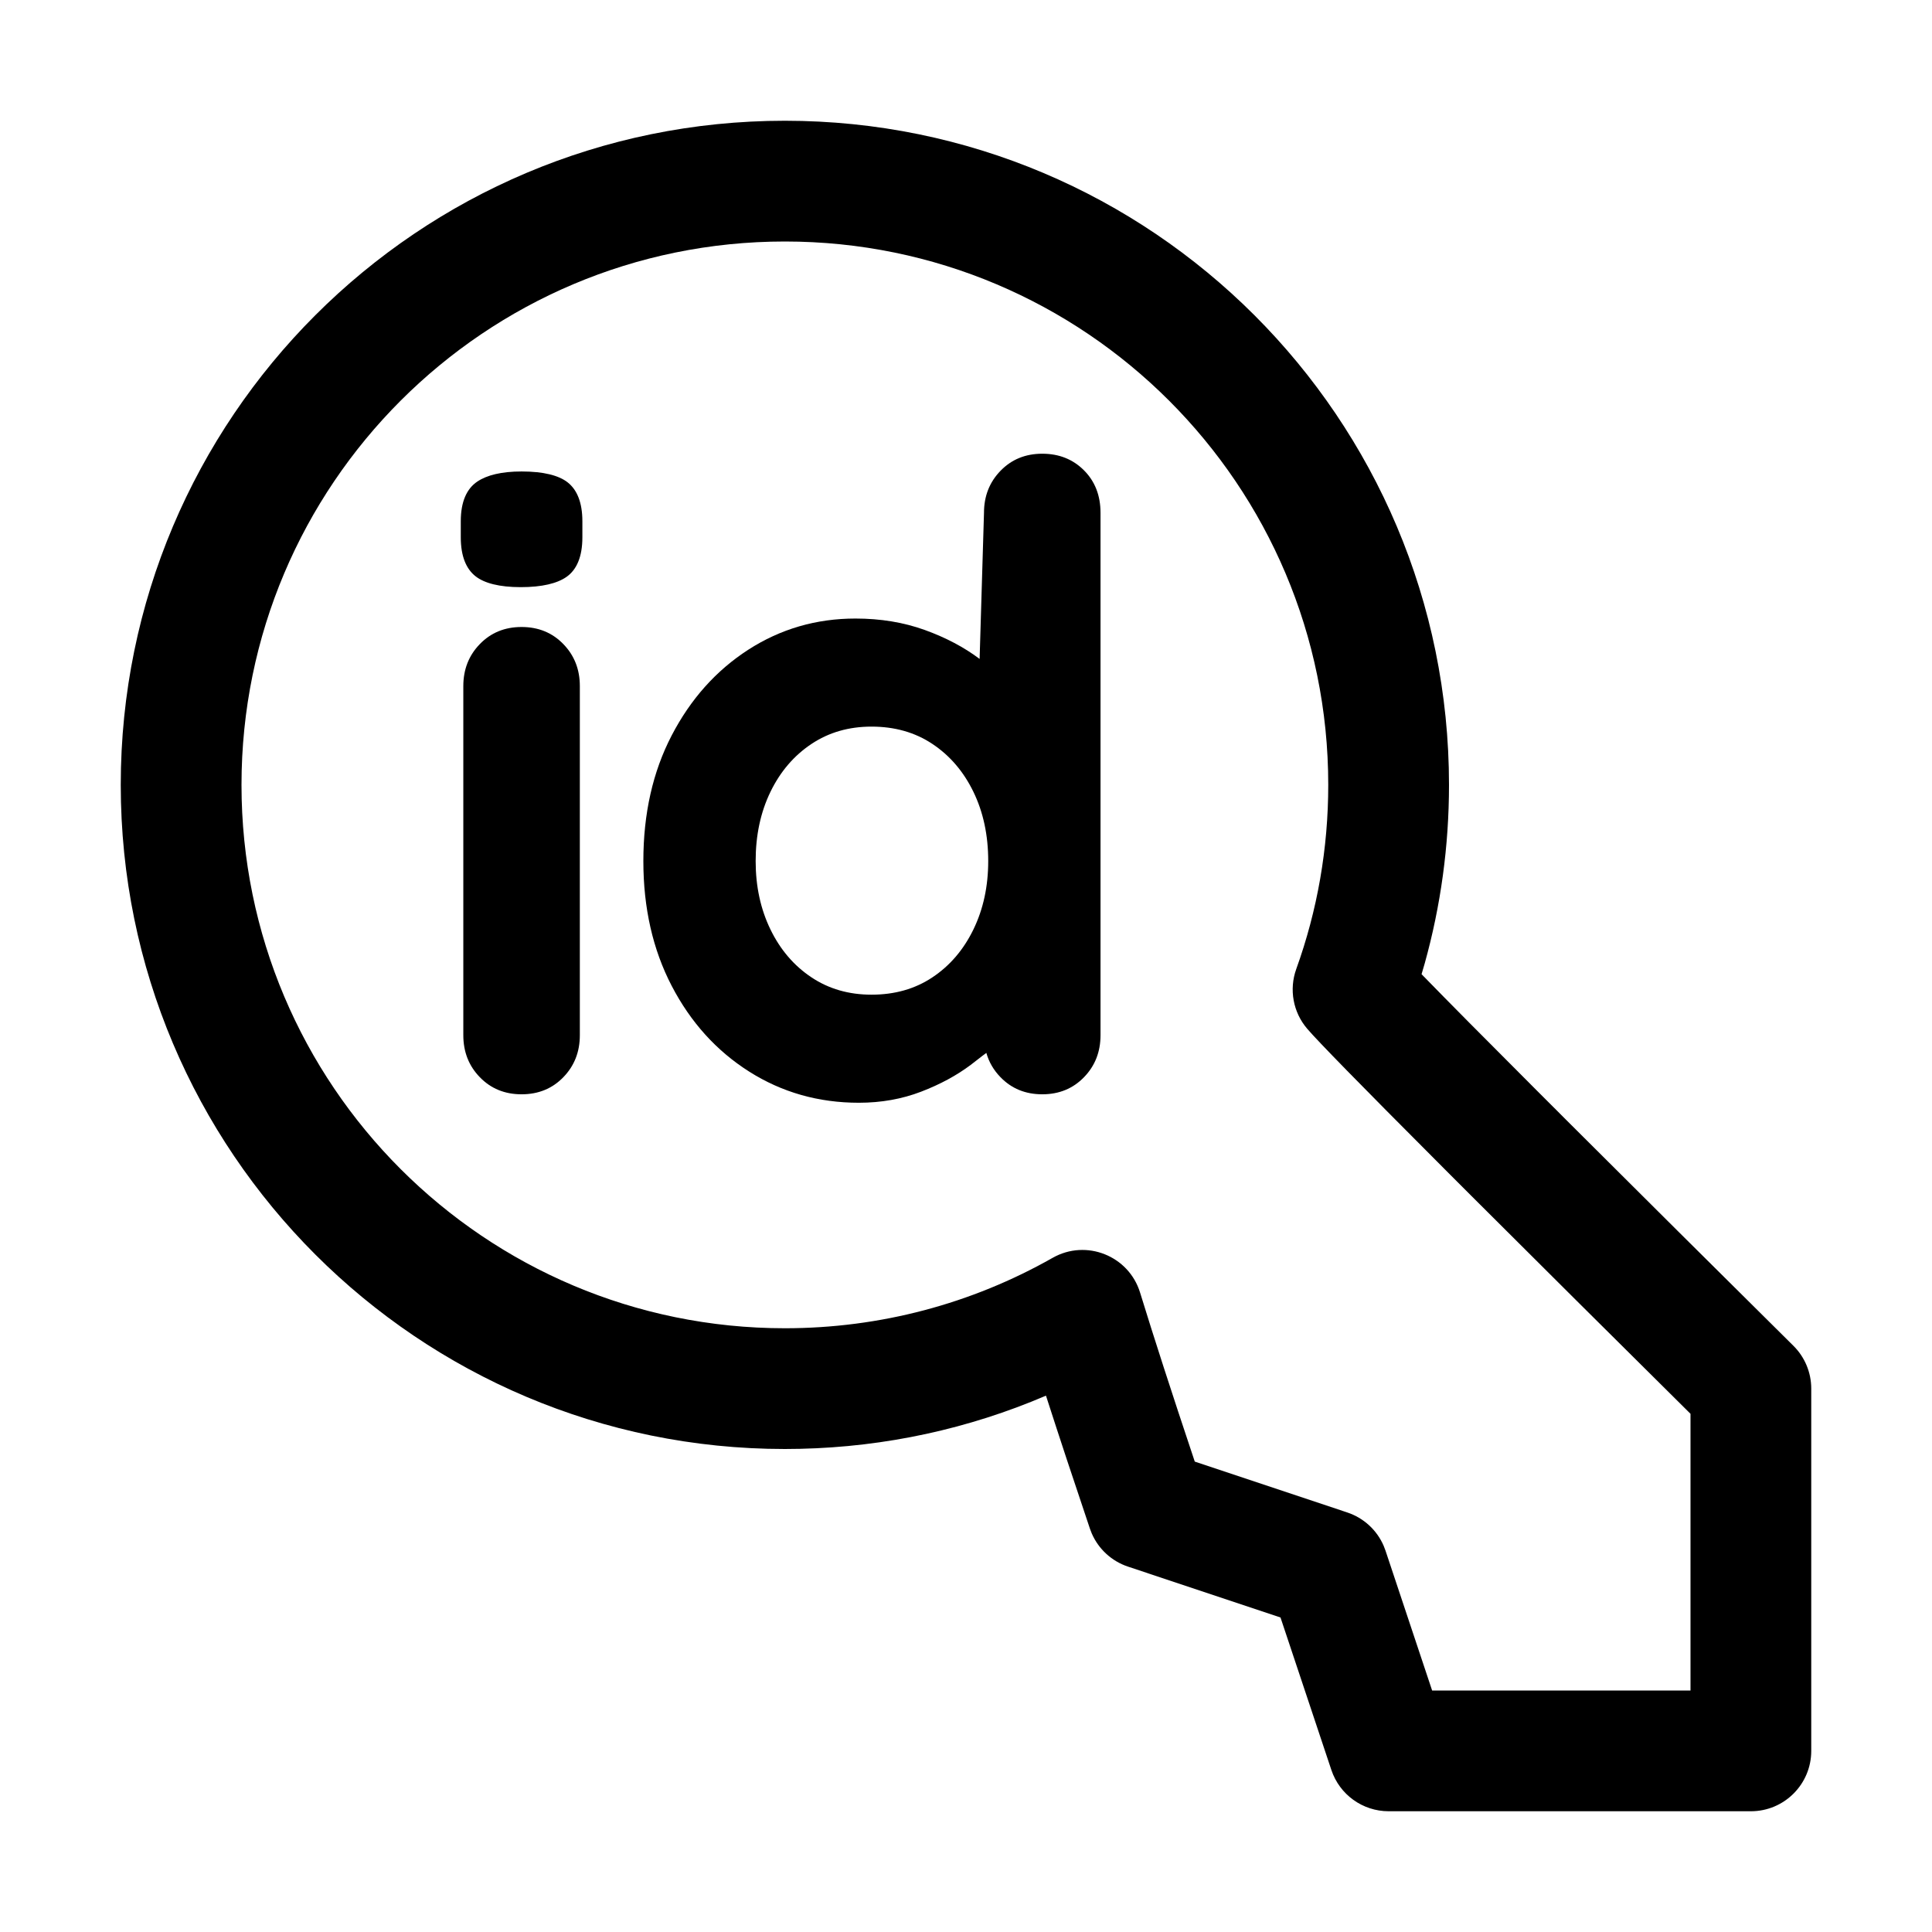 <?xml version="1.0" encoding="UTF-8"?>
<svg width="64px" height="64px" viewBox="0 0 64 64" version="1.1" xmlns="http://www.w3.org/2000/svg" xmlns:xlink="http://www.w3.org/1999/xlink">
    <title>identifier</title>
    <g id="identifier" stroke="none" stroke-width="1" fill="none" fill-rule="evenodd">
        <path d="M26,4 C38.15,4 48,13.85 48,26 C48,28.02 47.727,30.005 47.196,31.913 L47.091,32.271 L47.152,32.334 C47.912,33.116 49.172,34.387 50.915,36.131 L51.622,36.837 C51.703,36.919 51.785,37.001 51.868,37.084 L52.378,37.592 C54.286,39.496 56.633,41.829 59.408,44.58 C59.787,44.955 60,45.467 60,46 L60,58 C60,59.105 59.105,60 58,60 L46,60 C45.139,60 44.375,59.449 44.103,58.632 L42.418,53.581 L37.368,51.897 C36.827,51.717 36.391,51.316 36.166,50.798 L36.105,50.639 C35.562,49.029 35.086,47.588 34.676,46.316 L34.649,46.233 C32.093,47.328 29.339,47.931 26.502,47.994 L26,48 C13.85,48 4,38.15 4,26 C4,13.85 13.85,4 26,4 Z M26,8 C16.059,8 8,16.059 8,26 C8,35.941 16.059,44 26,44 C29.155,44 32.187,43.189 34.869,41.668 C35.981,41.036 37.392,41.597 37.767,42.82 C38.222,44.301 38.816,46.137 39.548,48.326 L39.578,48.417 L44.632,50.103 C45.175,50.284 45.612,50.687 45.836,51.208 L45.897,51.368 L47.441,56 L56,56 L56,46.834 L55.836,46.671 C53.231,44.088 51.04,41.91 49.254,40.126 L48.754,39.628 C48.51,39.383 48.274,39.147 48.046,38.92 L47.602,38.474 C45.071,35.939 43.654,34.49 43.303,34.079 C42.835,33.533 42.697,32.778 42.94,32.101 C43.639,30.163 44,28.107 44,26 C44,16.059 35.941,8 26,8 Z" id="Oval" fill="#000000" fill-rule="nonzero"></path>
        <g id="id" transform="translate(15.264, 15.03)" fill="#000000" fill-rule="nonzero">
            <path d="M2.014,5.74 C2.572,5.74 3.033,5.93 3.397,6.306 C3.76,6.679 3.944,7.143 3.944,7.698 L3.944,19.262 C3.944,19.817 3.76,20.281 3.397,20.654 C3.033,21.03 2.572,21.22 2.014,21.22 C1.456,21.22 0.995,21.03 0.631,20.654 C0.268,20.281 0.084,19.817 0.084,19.262 L0.084,7.698 C0.084,7.143 0.268,6.679 0.631,6.306 C0.995,5.93 1.456,5.74 2.014,5.74 Z M2.014,0.588 C2.747,0.588 3.25,0.721 3.54,0.949 C3.849,1.192 4.028,1.611 4.028,2.238 L4.028,2.77 C4.028,3.425 3.833,3.849 3.501,4.081 C3.192,4.297 2.691,4.42 1.986,4.42 C1.273,4.42 0.779,4.288 0.488,4.059 C0.179,3.816 0,3.397 0,2.77 L0,2.238 C0,1.582 0.2,1.158 0.544,0.925 C0.864,0.708 1.351,0.588 2.014,0.588 Z" id="Shape"></path>
            <path d="M19.262,0 C19.82,0 20.279,0.185 20.643,0.549 C21.006,0.912 21.192,1.38 21.192,1.958 L21.192,19.262 C21.192,19.817 21.008,20.281 20.645,20.654 C20.281,21.03 19.82,21.22 19.262,21.22 C18.704,21.22 18.243,21.03 17.879,20.654 C17.652,20.421 17.496,20.153 17.41,19.849 C17.241,19.97 17.075,20.109 16.892,20.246 C16.427,20.595 15.88,20.891 15.25,21.133 C14.615,21.377 13.928,21.5 13.186,21.5 C11.849,21.5 10.637,21.155 9.552,20.467 C8.47,19.781 7.614,18.835 6.986,17.627 C6.362,16.427 6.048,15.05 6.048,13.494 C6.048,11.919 6.362,10.533 6.986,9.333 C7.614,8.125 8.46,7.18 9.522,6.494 C10.59,5.805 11.774,5.46 13.074,5.46 C13.908,5.46 14.673,5.587 15.371,5.839 C16.068,6.091 16.673,6.411 17.187,6.798 L17.332,1.958 C17.332,1.403 17.516,0.939 17.879,0.566 C18.243,0.19 18.704,0 19.262,0 Z M13.606,9.04 C12.856,9.04 12.193,9.23 11.617,9.614 C11.037,10 10.586,10.528 10.261,11.195 C9.931,11.873 9.768,12.639 9.768,13.494 C9.768,14.331 9.931,15.088 10.261,15.765 C10.586,16.432 11.037,16.96 11.617,17.346 C12.193,17.73 12.856,17.92 13.606,17.92 C14.374,17.92 15.047,17.73 15.623,17.346 C16.203,16.96 16.654,16.432 16.979,15.765 C17.309,15.088 17.472,14.331 17.472,13.494 C17.472,12.639 17.309,11.873 16.979,11.195 C16.654,10.528 16.203,10 15.623,9.614 C15.047,9.23 14.374,9.04 13.606,9.04 Z" id="Shape"></path>
        </g>
    </g>
</svg>